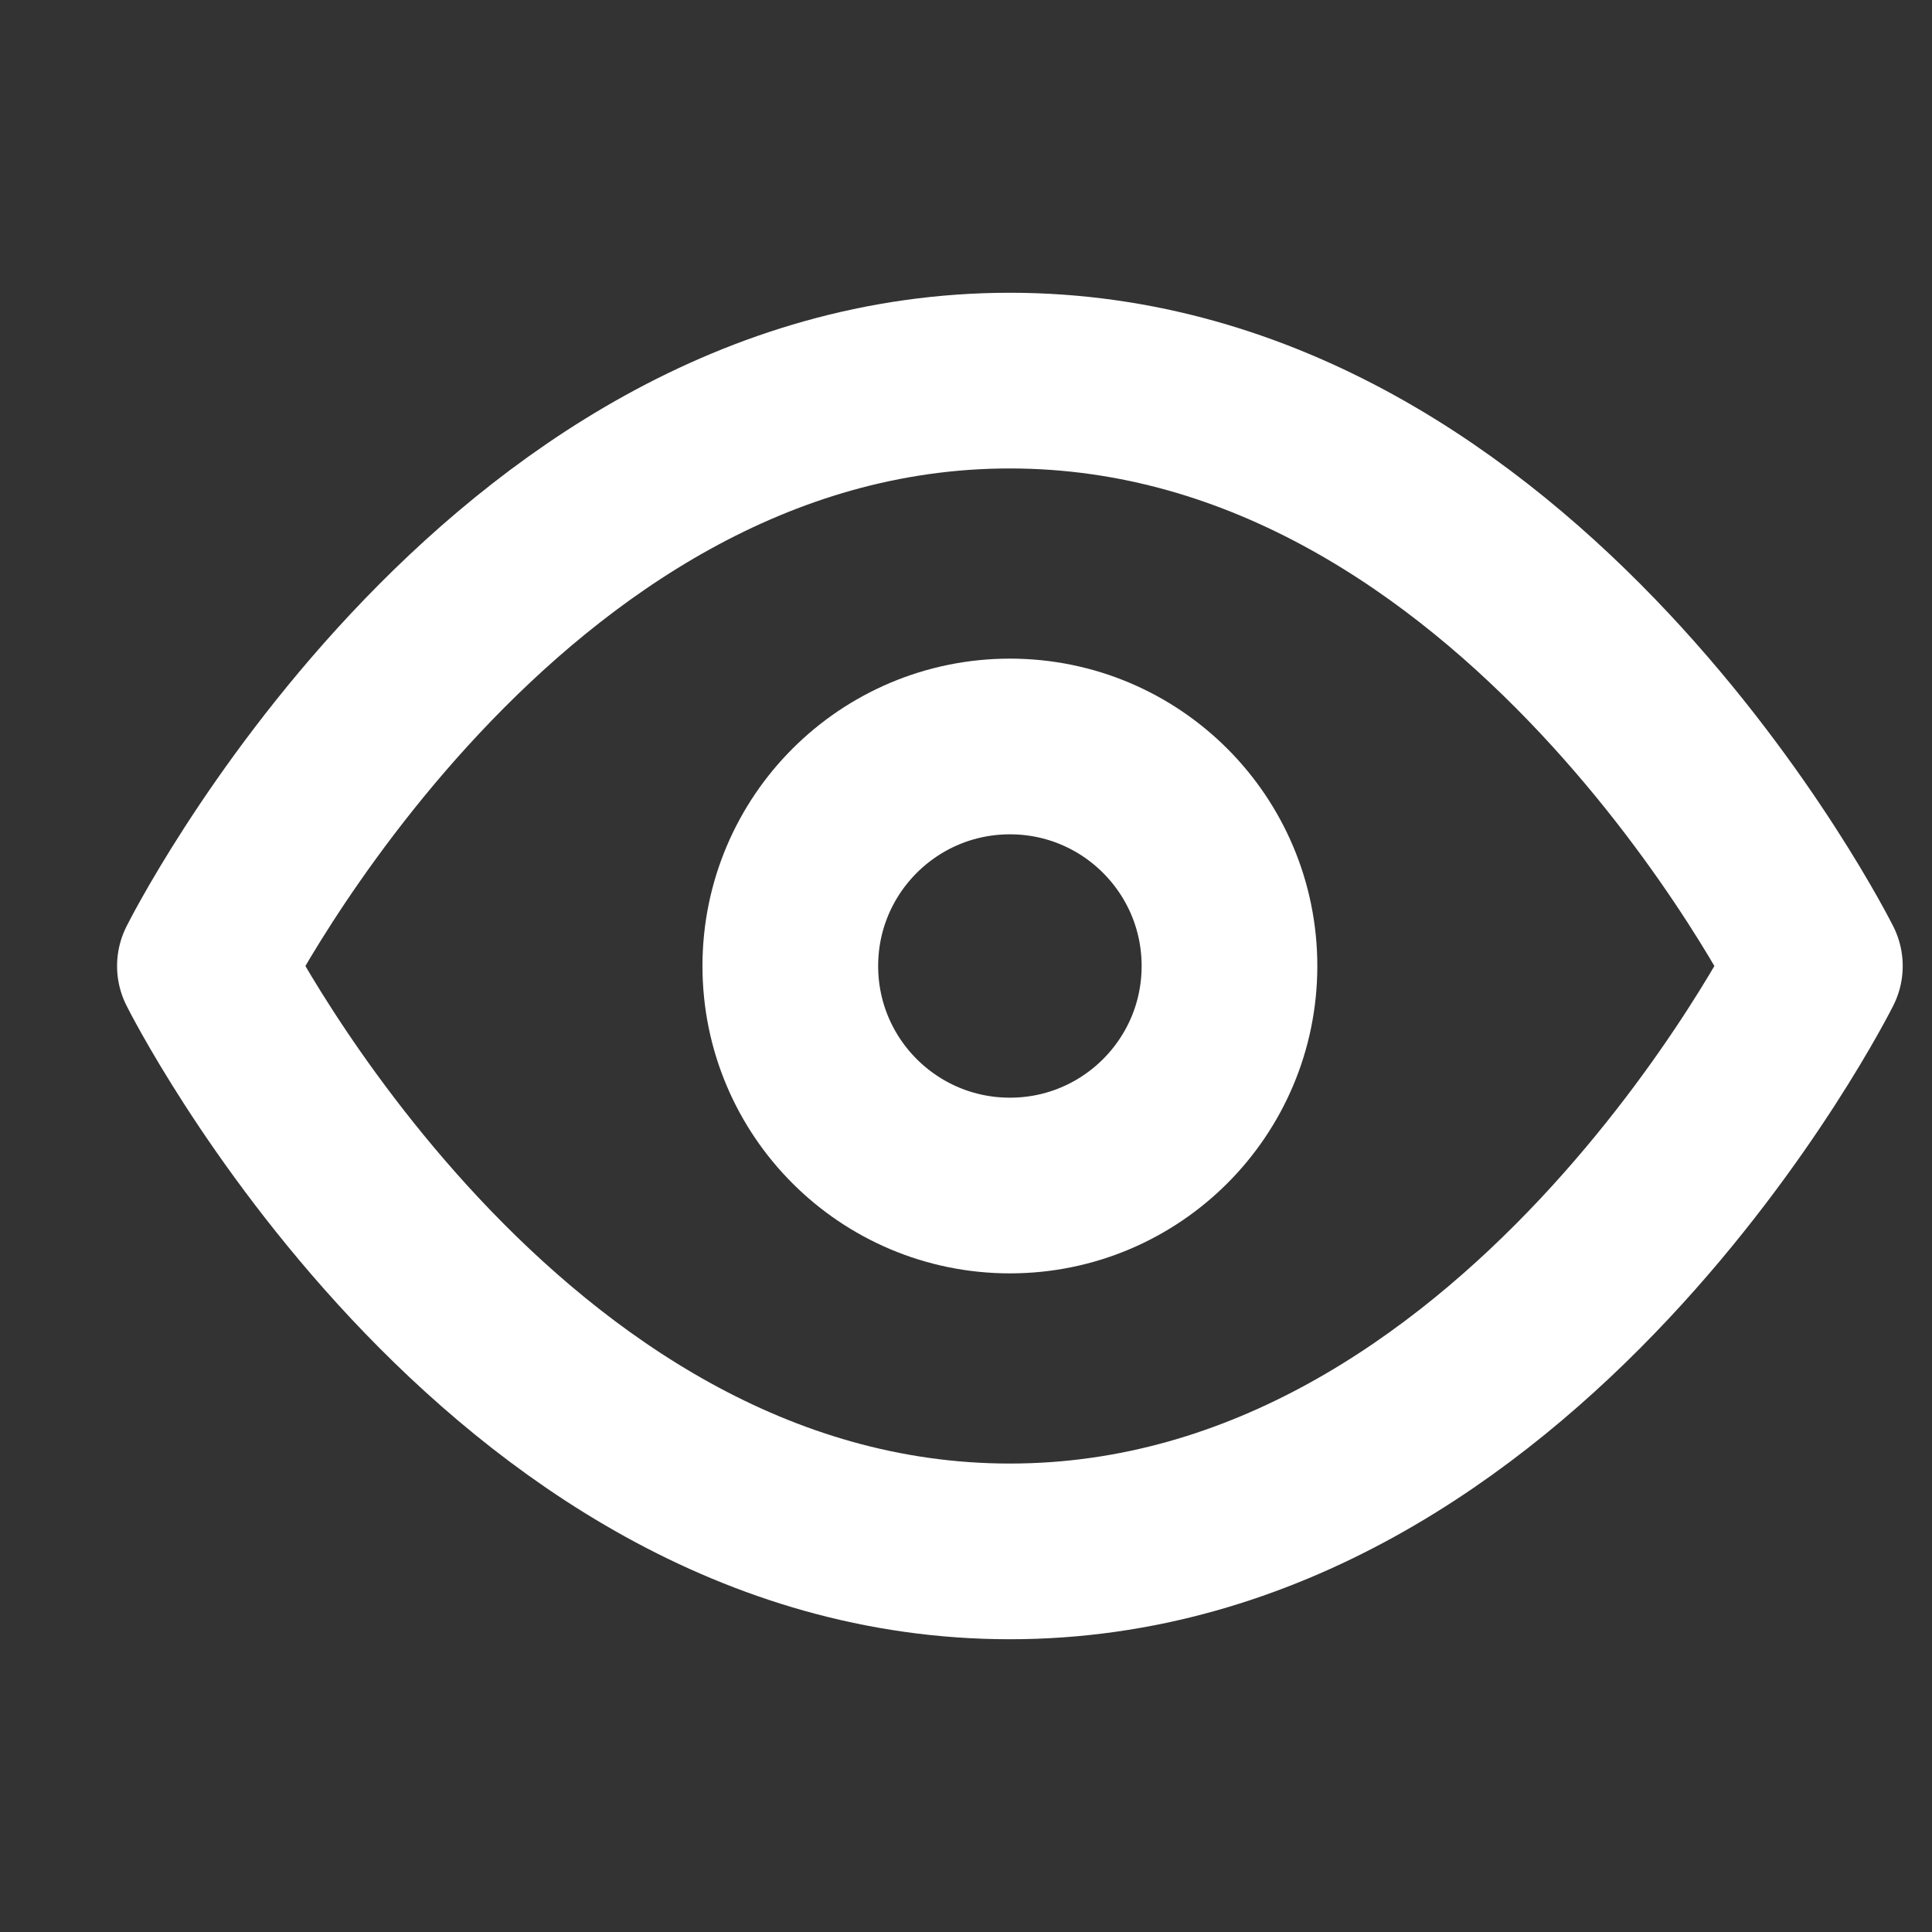 <svg width="16" height="16" viewBox="0 0 16 16" fill="none" xmlns="http://www.w3.org/2000/svg">
<rect x="0" y="0" width="16" height="16" fill="#333333" stroke="none"/>
<path fill-rule="evenodd" clip-rule="evenodd" d="M1.697 8C1.697 8 4.121 3.152 8.363 3.152C12.606 3.152 15.03 8 15.03 8C15.03 8 12.606 12.848 8.363 12.848C4.121 12.848 1.697 8 1.697 8Z" stroke="white" stroke-width="1.455" stroke-linecap="round" stroke-linejoin="round"/>
<path fill-rule="evenodd" clip-rule="evenodd" d="M8.364 9.818C9.368 9.818 10.182 9.004 10.182 8C10.182 6.996 9.368 6.182 8.364 6.182C7.359 6.182 6.545 6.996 6.545 8C6.545 9.004 7.359 9.818 8.364 9.818Z" stroke="white" stroke-width="1.455" stroke-linecap="round" stroke-linejoin="round"/>
</svg>
